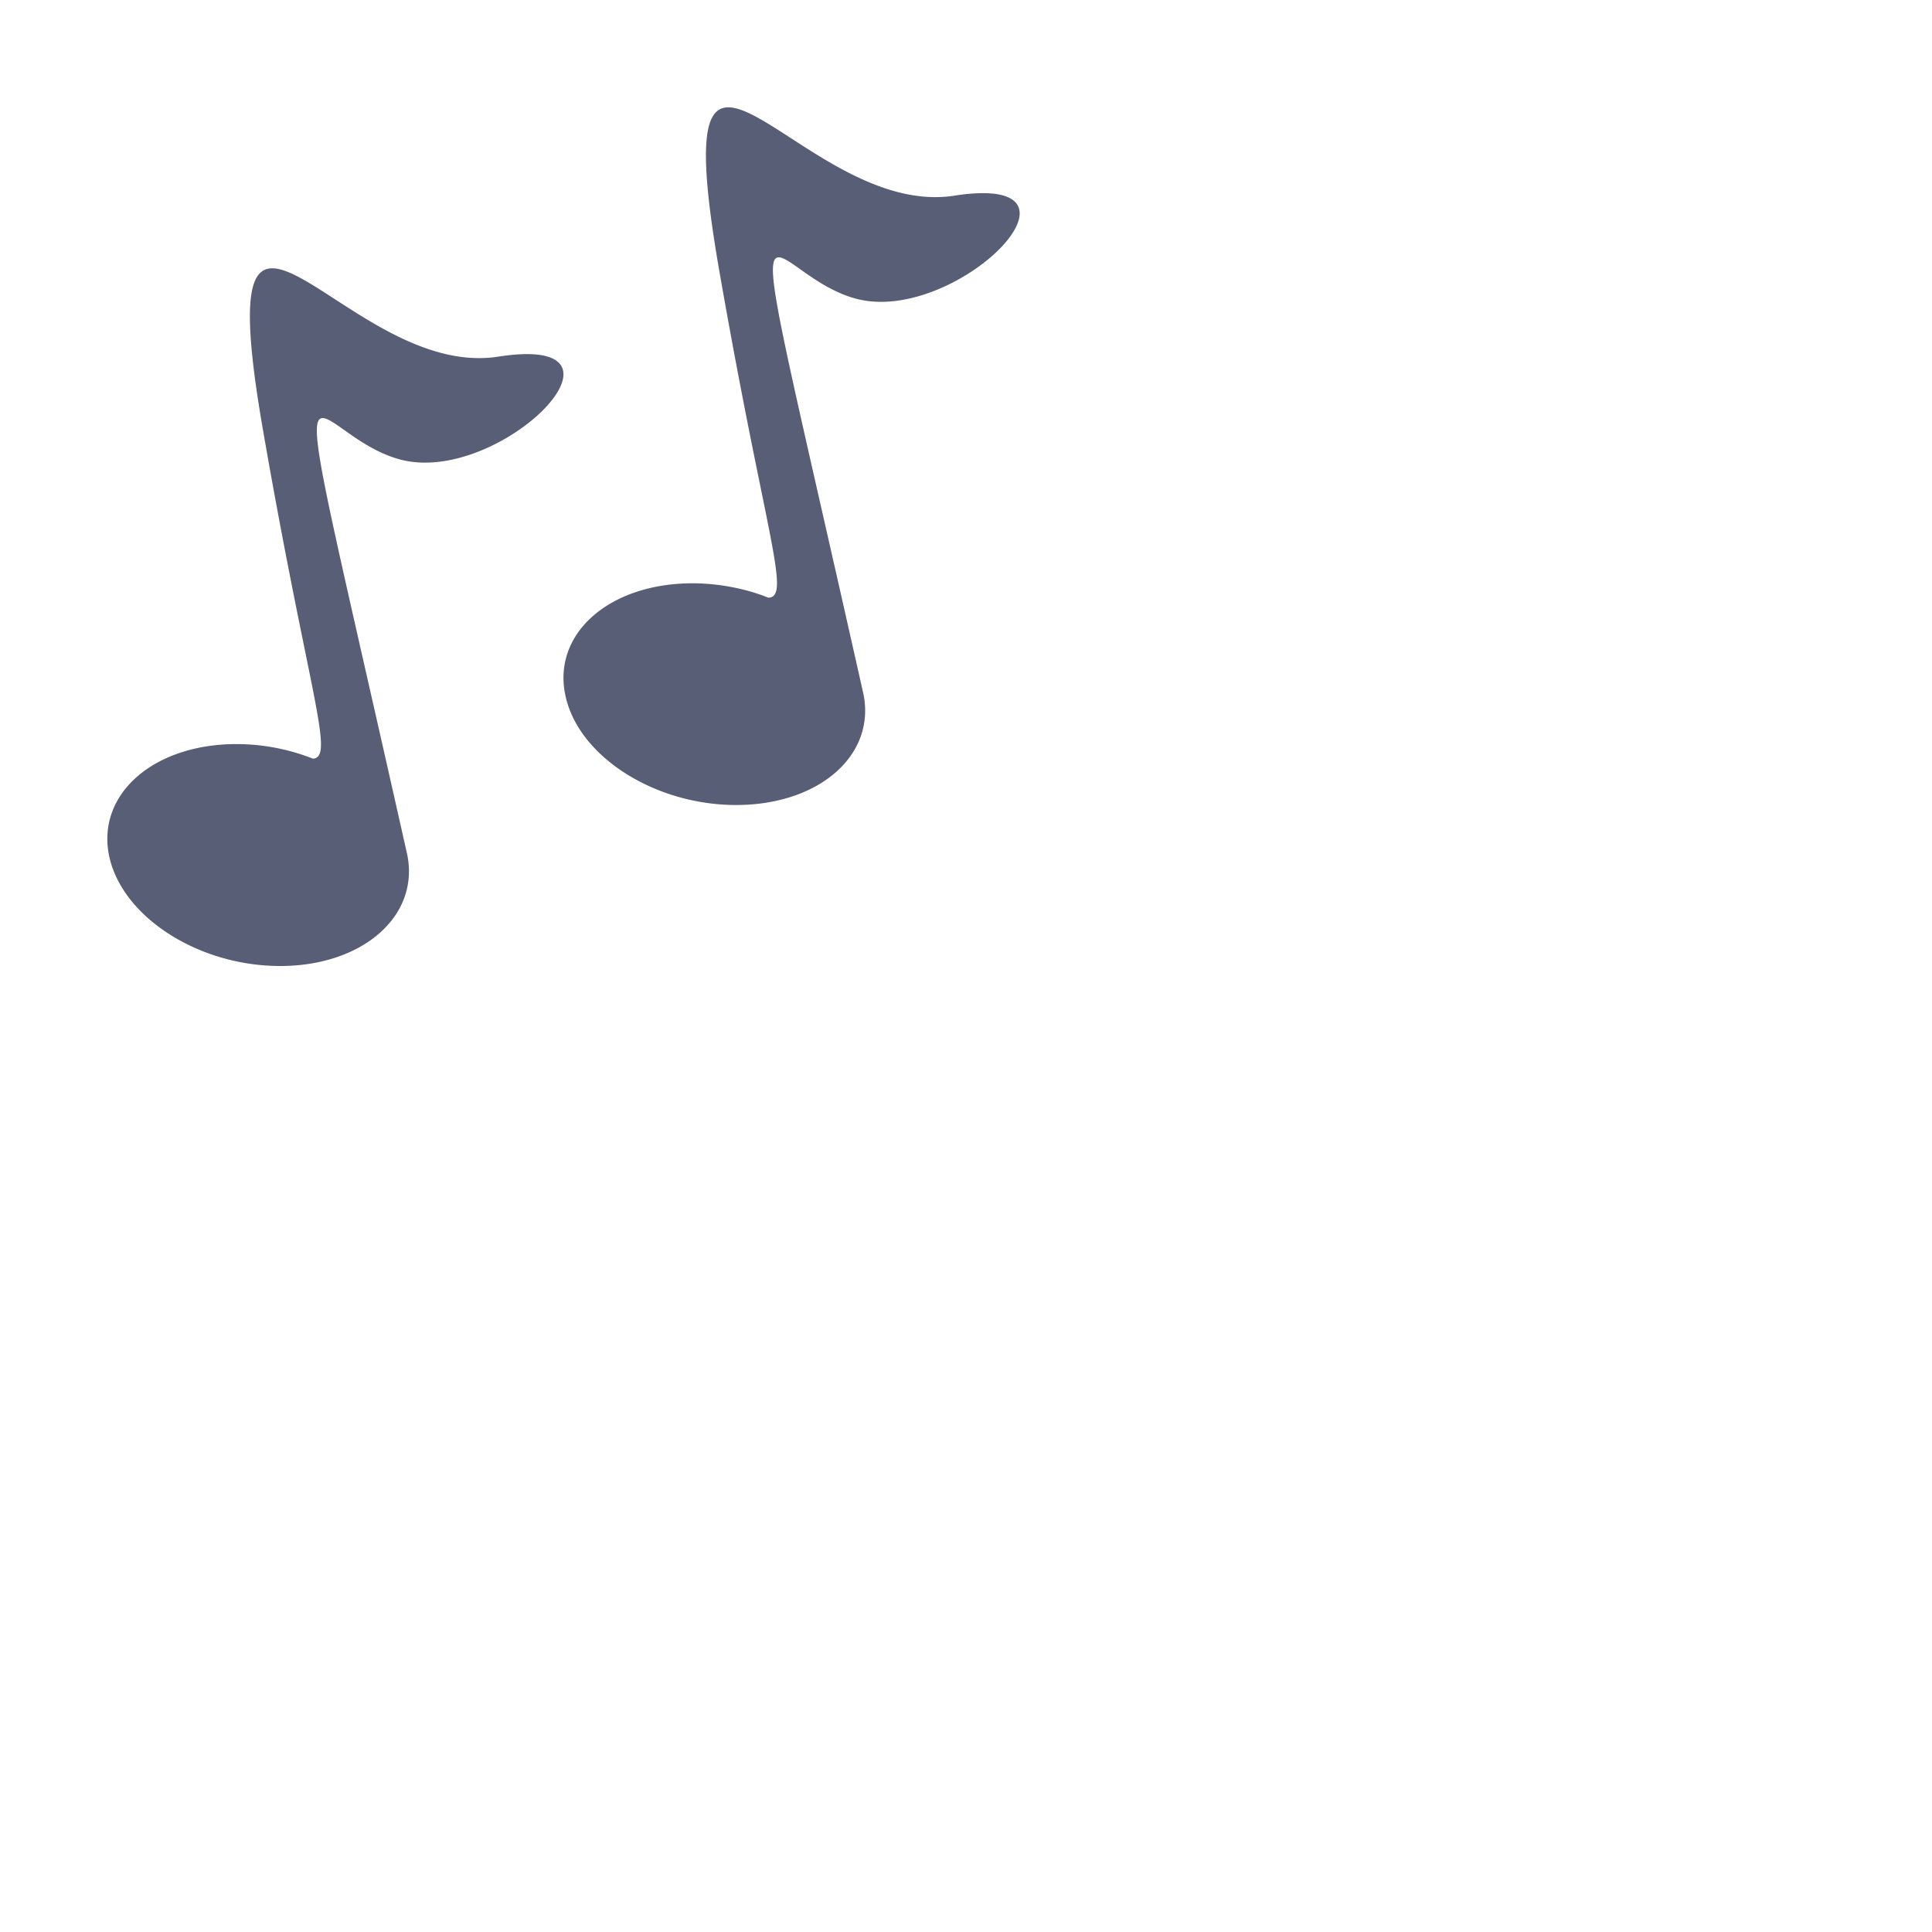 <svg id="music" viewBox="0 0 36 36" xmlns="http://www.w3.org/2000/svg"><defs><style>.cls-1{fill:#3d79cc;}.cls-2{fill:#fff;}</style></defs><title>music</title><path d="M16.09 12.937c.228 1.141-.833 2.063-2.373 2.063-1.535 0-2.962-.922-3.186-2.063-.23-1.142.833-2.068 2.372-2.068.323 0 .641.042.945.117a3.5 3.5 0 0 1 .468.151c.435-.01-.052-1.147-.917-6.114-1.067-6.152 1.53-.935 4.384-1.377 2.854-.442.038 2.41-1.825 1.922-1.862-.493-2.325-3.577.132 7.37zM7.46 8.563c-1.862-.493-2.325-3.576.13 7.37C7.816 17.073 6.754 18 5.22 18c-1.535 0-2.961-.926-3.19-2.068-.224-1.142.837-2.067 2.375-2.067.501 0 .987.098 1.427.272.412-.028-.074-1.189-.93-6.114C3.834 1.87 6.43 7.087 9.282 6.646c2.854-.447.038 2.41-1.823 1.917z" fill="#575E75" />
</svg>